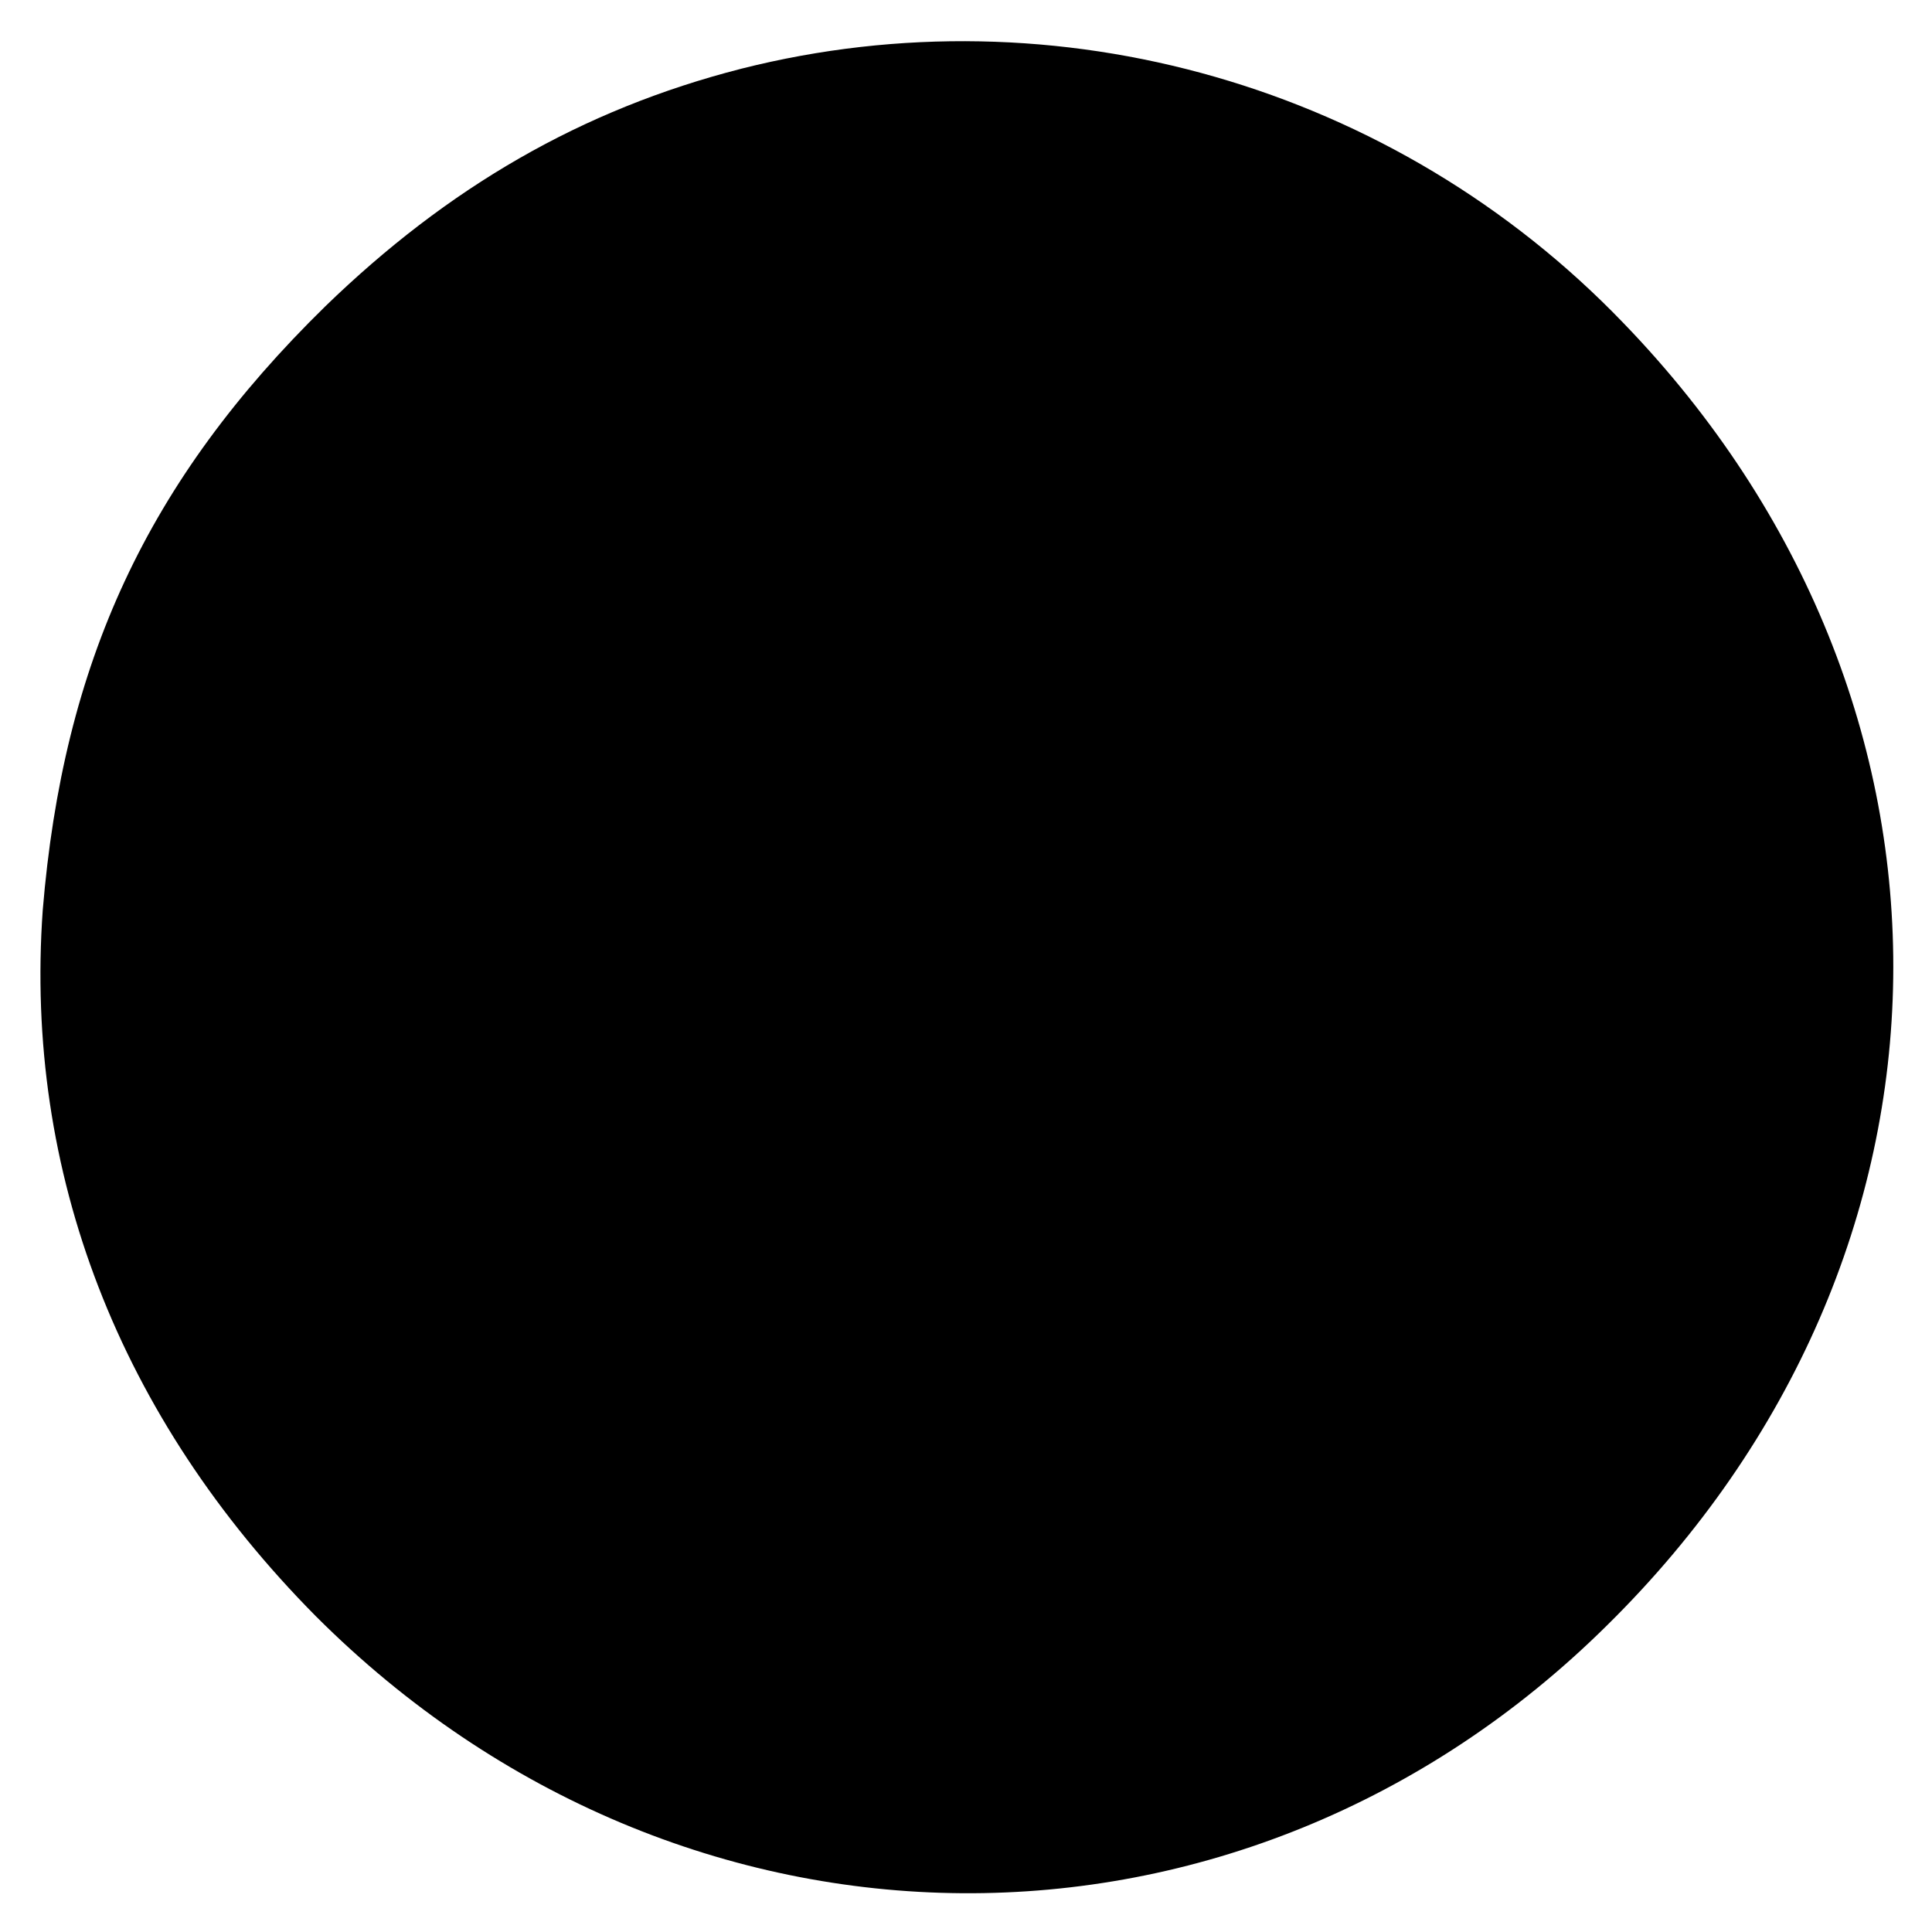 <?xml version="1.0" standalone="no"?>
<!DOCTYPE svg PUBLIC "-//W3C//DTD SVG 20010904//EN"
 "http://www.w3.org/TR/2001/REC-SVG-20010904/DTD/svg10.dtd">
<svg version="1.0" xmlns="http://www.w3.org/2000/svg"
 width="104pt" height="104pt" viewBox="0 0 104 104"
 preserveAspectRatio="xMidYMid meet">
<g transform="translate(0,104) scale(0.1,-0.1)"
fill="#000000" stroke="none">
<path d="M399 1003 c-86 -22 -158 -64 -224 -128 -96 -94 -141 -192 -152 -325
-10 -141 41 -273 147 -380 197 -197 499 -199 695 -5 202 199 206 497 9 701
-123 128 -305 180 -475 137z"/>
</g>
</svg>
